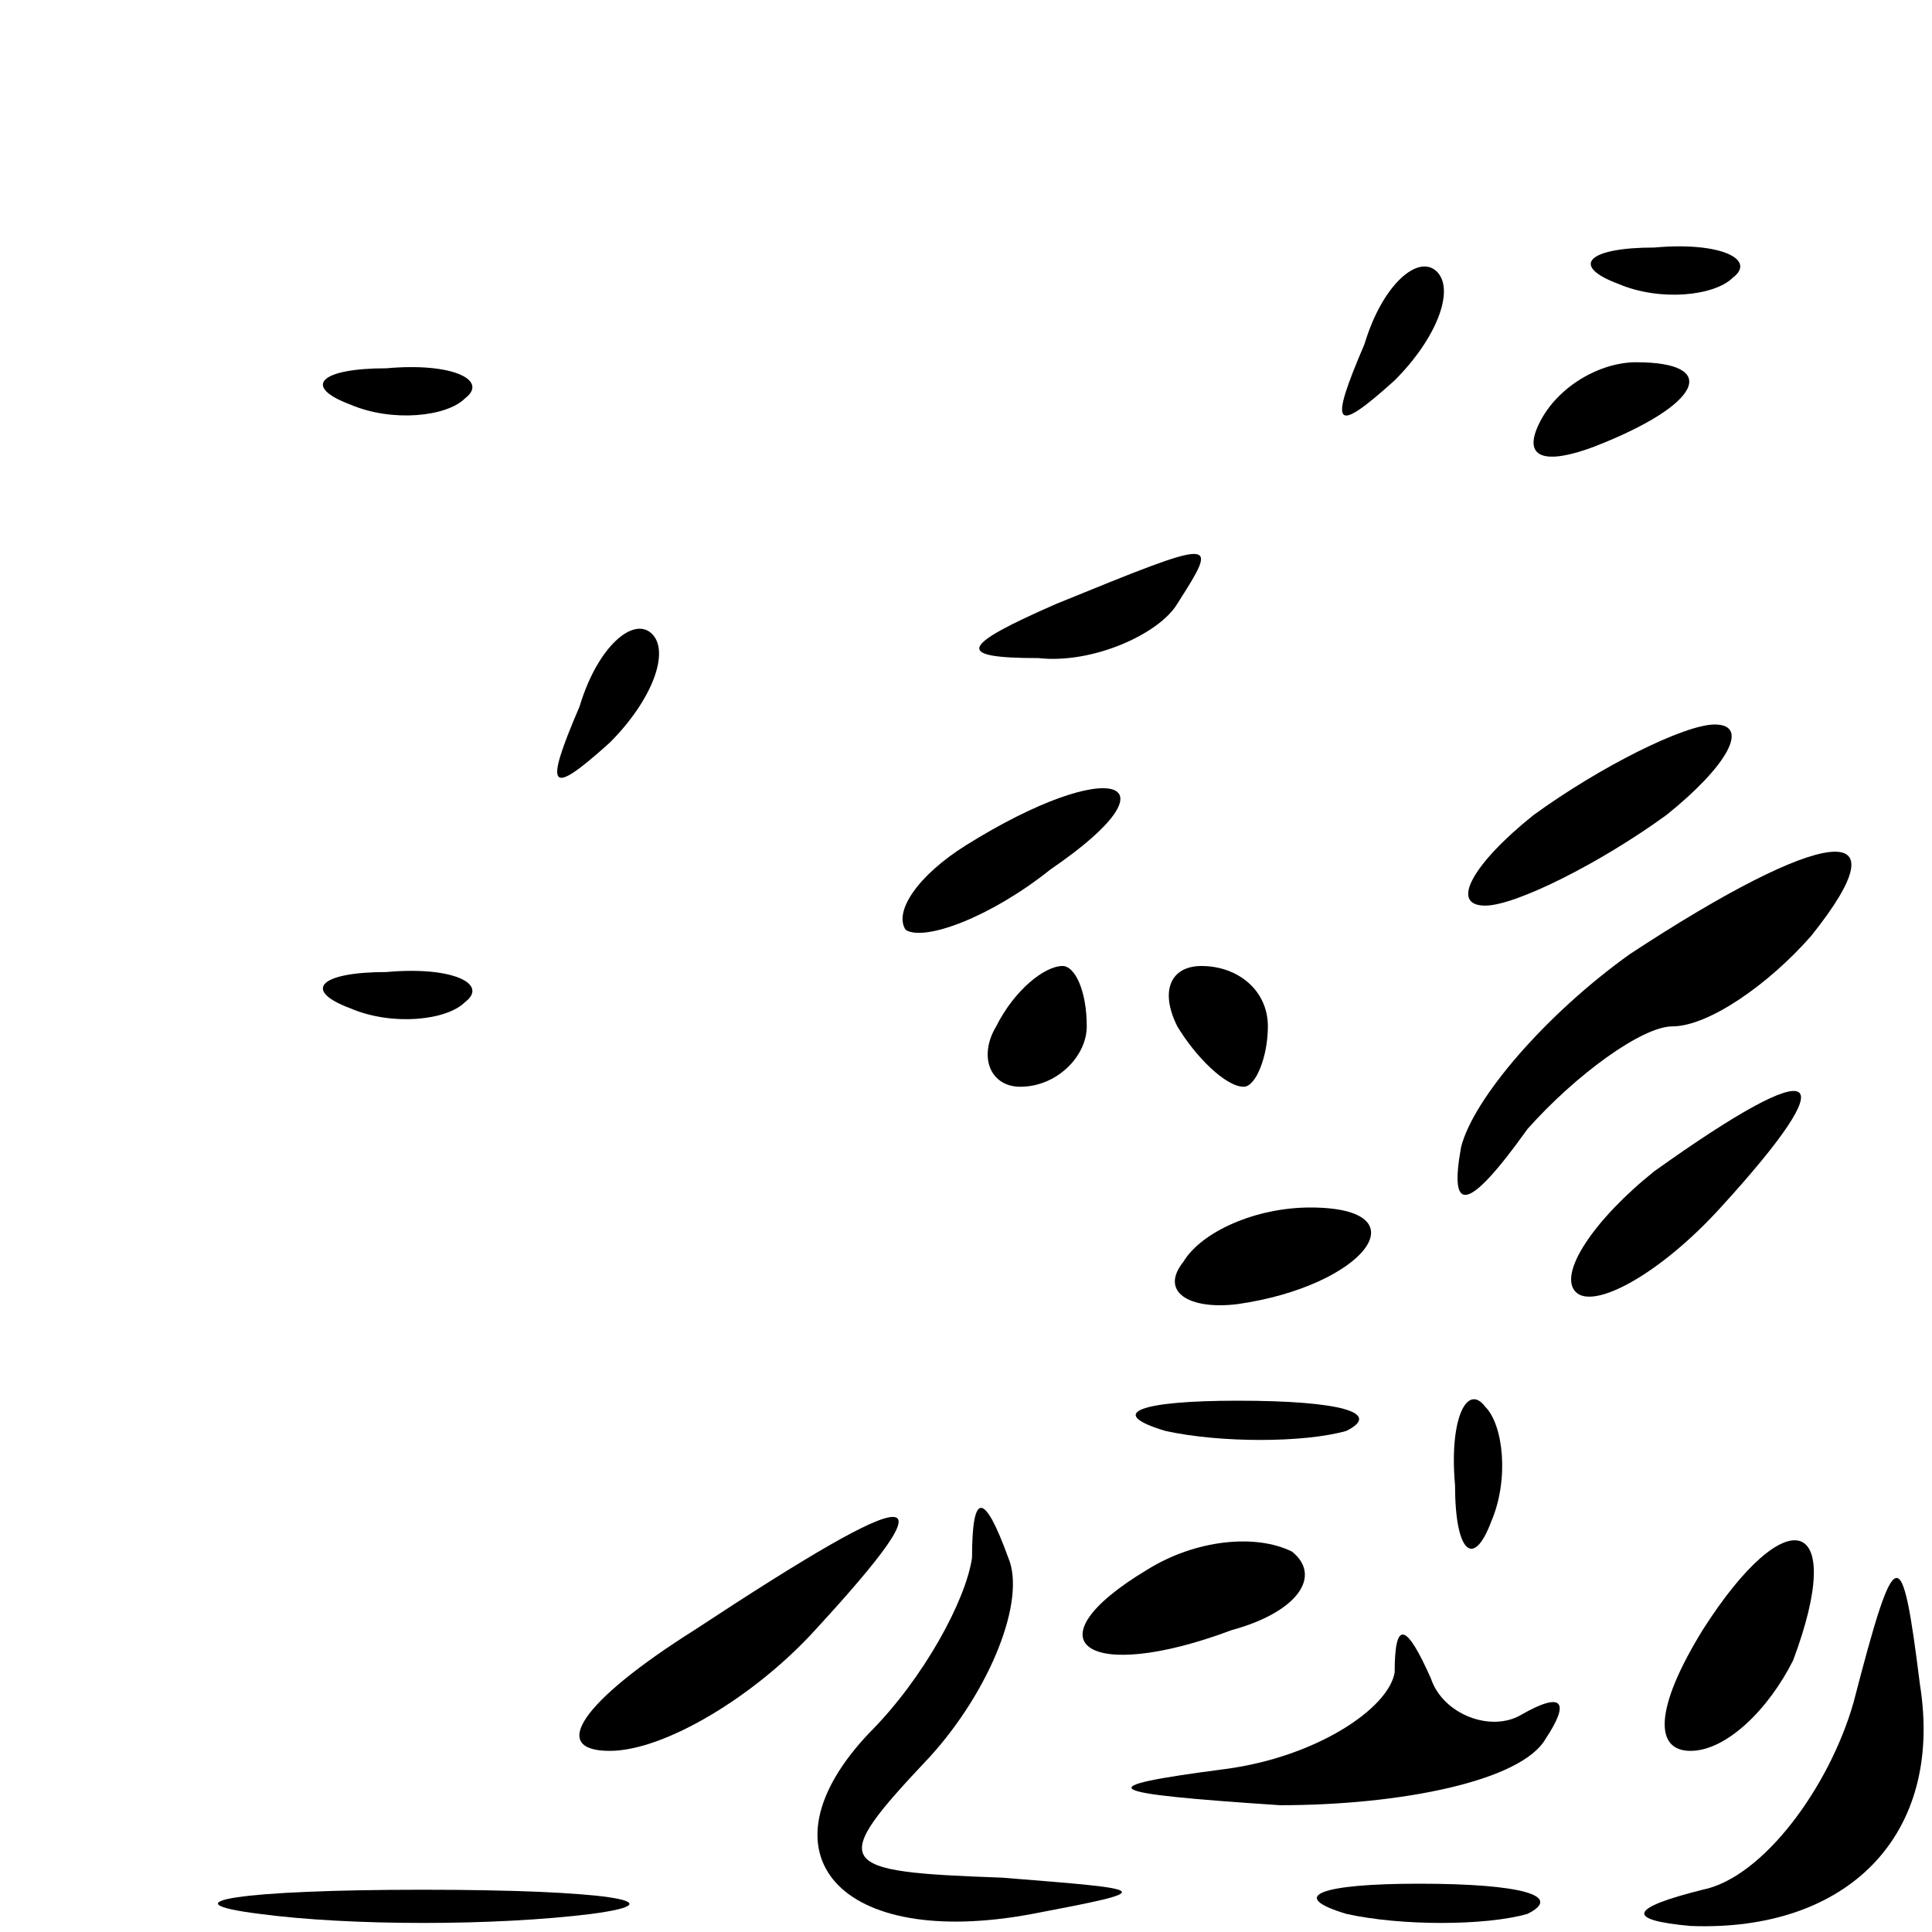 <?xml version="1.0" standalone="no"?>
<!DOCTYPE svg PUBLIC "-//W3C//DTD SVG 20010904//EN"
 "http://www.w3.org/TR/2001/REC-SVG-20010904/DTD/svg10.dtd">
<svg version="1.0" xmlns="http://www.w3.org/2000/svg"
 width="32pt" height="32pt" viewBox="0 0 32 32"
 preserveAspectRatio="xMidYMid meet">
<g transform="translate(0,32) scale(0.1,-0.1)"
fill="#000000" stroke="none">
<path fill="#000000" stroke="none" d="M226 263 c-6 -14 -5 -15 5 -6 7 7 10
15 7 18 -3 3 -9 -2 -12 -12z"/>
<path fill="#000000" stroke="none" d="M268 273 c7 -3 16 -2 19 1 4 3 -2 6
-13 5 -11 0 -14 -3 -6 -6z"/>
<path fill="#000000" stroke="none" d="M58 253 c7 -3 16 -2 19 1 4 3 -2 6 -13
5 -11 0 -14 -3 -6 -6z"/>
<path fill="#000000" stroke="none" d="M255 250 c-3 -6 1 -7 9 -4 18 7 21 14
7 14 -6 0 -13 -4 -16 -10z"/>
<path fill="#000000" stroke="none" d="M175 220 c-16 -7 -17 -9 -3 -9 9 -1 20
4 23 9 7 11 7 11 -20 0z"/>
<path fill="#000000" stroke="none" d="M96 203 c-6 -14 -5 -15 5 -6 7 7 10 15
7 18 -3 3 -9 -2 -12 -12z"/>
<path fill="#000000" stroke="none" d="M254 185 c-10 -8 -14 -15 -8 -15 5 0
19 7 30 15 10 8 14 15 8 15 -5 0 -19 -7 -30 -15z"/>
<path fill="#000000" stroke="none" d="M160 180 c-8 -5 -12 -11 -10 -14 3 -2
14 2 24 10 22 15 10 19 -14 4z"/>
<path fill="#000000" stroke="none" d="M270 162 c-14 -10 -26 -24 -28 -32 -2
-11 1 -11 11 3 8 9 19 17 24 17 6 0 16 7 23 15 16 20 2 18 -30 -3z"/>
<path fill="#000000" stroke="none" d="M58 153 c7 -3 16 -2 19 1 4 3 -2 6 -13
5 -11 0 -14 -3 -6 -6z"/>
<path fill="#000000" stroke="none" d="M165 150 c-3 -5 -1 -10 4 -10 6 0 11 5
11 10 0 6 -2 10 -4 10 -3 0 -8 -4 -11 -10z"/>
<path fill="#000000" stroke="none" d="M195 150 c3 -5 8 -10 11 -10 2 0 4 5 4
10 0 6 -5 10 -11 10 -5 0 -7 -4 -4 -10z"/>
<path fill="#000000" stroke="none" d="M274 126 c-10 -8 -16 -17 -13 -20 3 -3
14 3 24 14 21 23 17 26 -11 6z"/>
<path fill="#000000" stroke="none" d="M196 111 c-4 -5 1 -8 9 -7 21 3 31 16
12 16 -9 0 -18 -4 -21 -9z"/>
<path fill="#000000" stroke="none" d="M193 83 c9 -2 23 -2 30 0 6 3 -1 5 -18
5 -16 0 -22 -2 -12 -5z"/>
<path fill="#000000" stroke="none" d="M241 74 c0 -11 3 -14 6 -6 3 7 2 16 -1
19 -3 4 -6 -2 -5 -13z"/>
<path fill="#000000" stroke="none" d="M115 50 c-19 -12 -24 -20 -14 -20 9 0
24 9 34 20 23 25 18 25 -20 0z"/>
<path fill="#000000" stroke="none" d="M161 62 c-1 -7 -8 -20 -17 -29 -19 -20
-5 -36 27 -30 21 4 20 4 -5 6 -28 1 -29 2 -12 20 10 11 16 26 13 33 -4 11 -6
11 -6 0z"/>
<path fill="#000000" stroke="none" d="M190 60 c-20 -12 -10 -19 14 -10 11 3
15 9 10 13 -6 3 -16 2 -24 -3z"/>
<path fill="#000000" stroke="none" d="M282 50 c-8 -13 -8 -20 -2 -20 6 0 13
7 17 15 9 24 -1 27 -15 5z"/>
<path fill="#000000" stroke="none" d="M307 38 c-4 -14 -15 -29 -25 -31 -12
-3 -13 -5 -2 -6 26 -1 42 15 38 40 -3 24 -4 24 -11 -3z"/>
<path fill="#000000" stroke="none" d="M231 43 c-1 -6 -13 -14 -28 -16 -23 -3
-21 -4 9 -6 20 0 40 4 44 11 4 6 3 8 -4 4 -5 -3 -13 0 -15 6 -4 9 -6 10 -6 1z"/>
<path fill="#000000" stroke="none" d="M43 3 c15 -2 39 -2 55 0 15 2 2 4 -28
4 -30 0 -43 -2 -27 -4z"/>
<path fill="#000000" stroke="none" d="M223 3 c9 -2 23 -2 30 0 6 3 -1 5 -18
5 -16 0 -22 -2 -12 -5z"/>
</g>
</svg>
